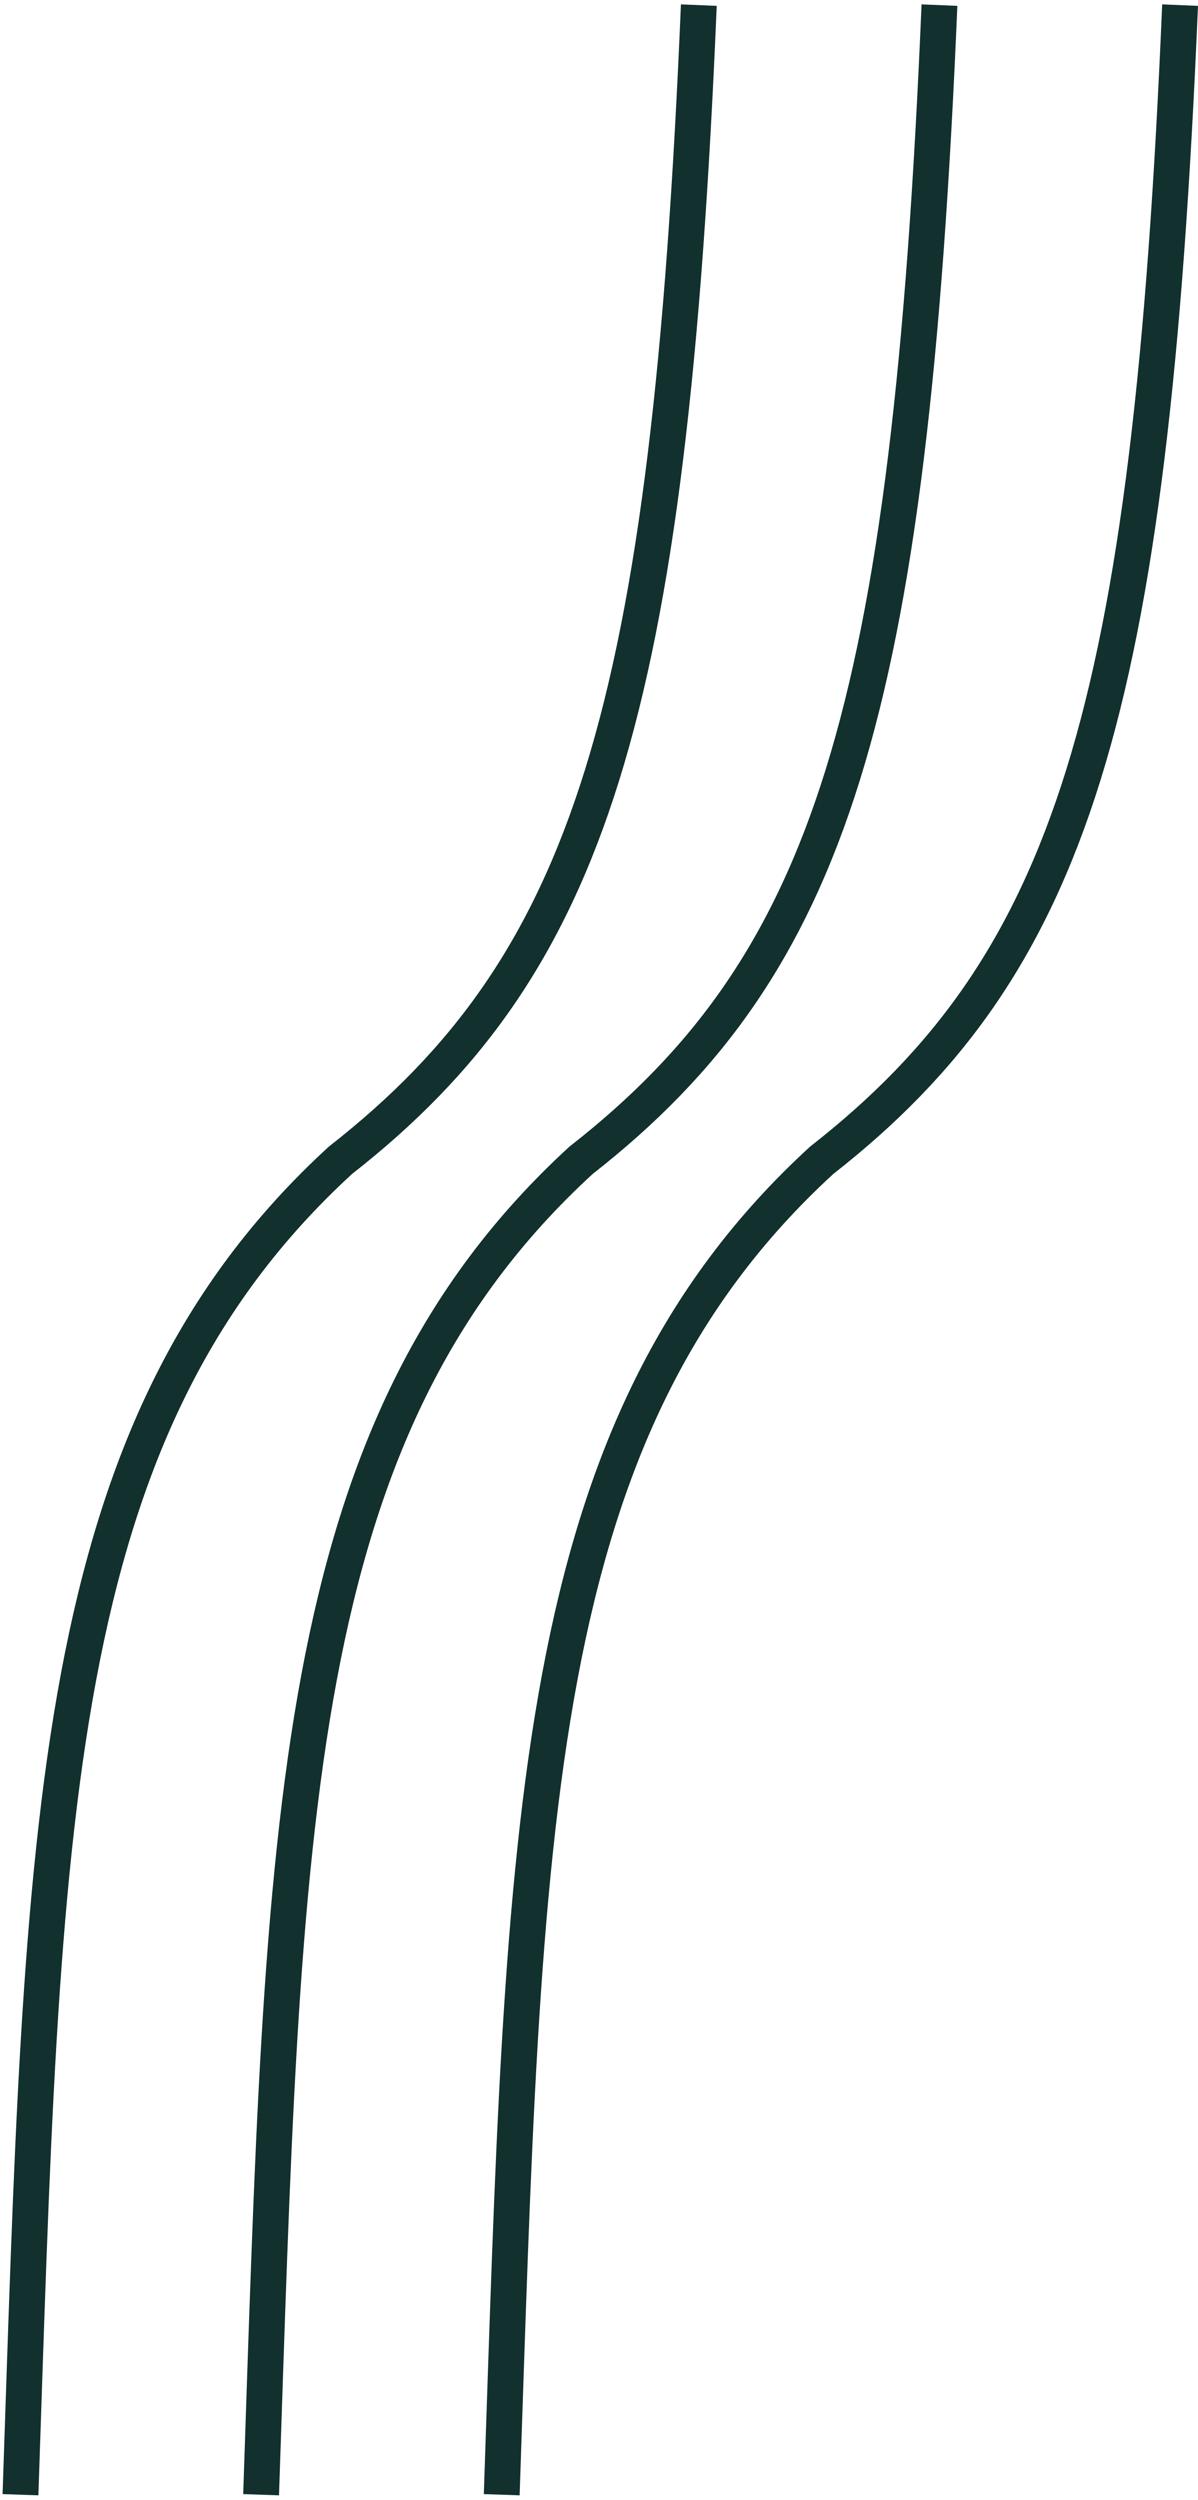 <svg width="234" height="488" viewBox="0 0 234 488" fill="none" xmlns="http://www.w3.org/2000/svg">
<path d="M4 487C8.456 355.728 8.983 279.21 66.5 226.5C115.276 188.346 130.697 139.191 136.5 1" stroke="#12302D" stroke-width="7"/>
<path d="M51 487C55.456 355.728 55.983 279.21 113.5 226.5C162.276 188.346 177.697 139.191 183.5 1" stroke="#12302D" stroke-width="7"/>
<path d="M98 487C102.456 355.728 102.983 279.21 160.5 226.5C209.276 188.346 224.697 139.191 230.5 1" stroke="#12302D" stroke-width="7"/>
</svg>
